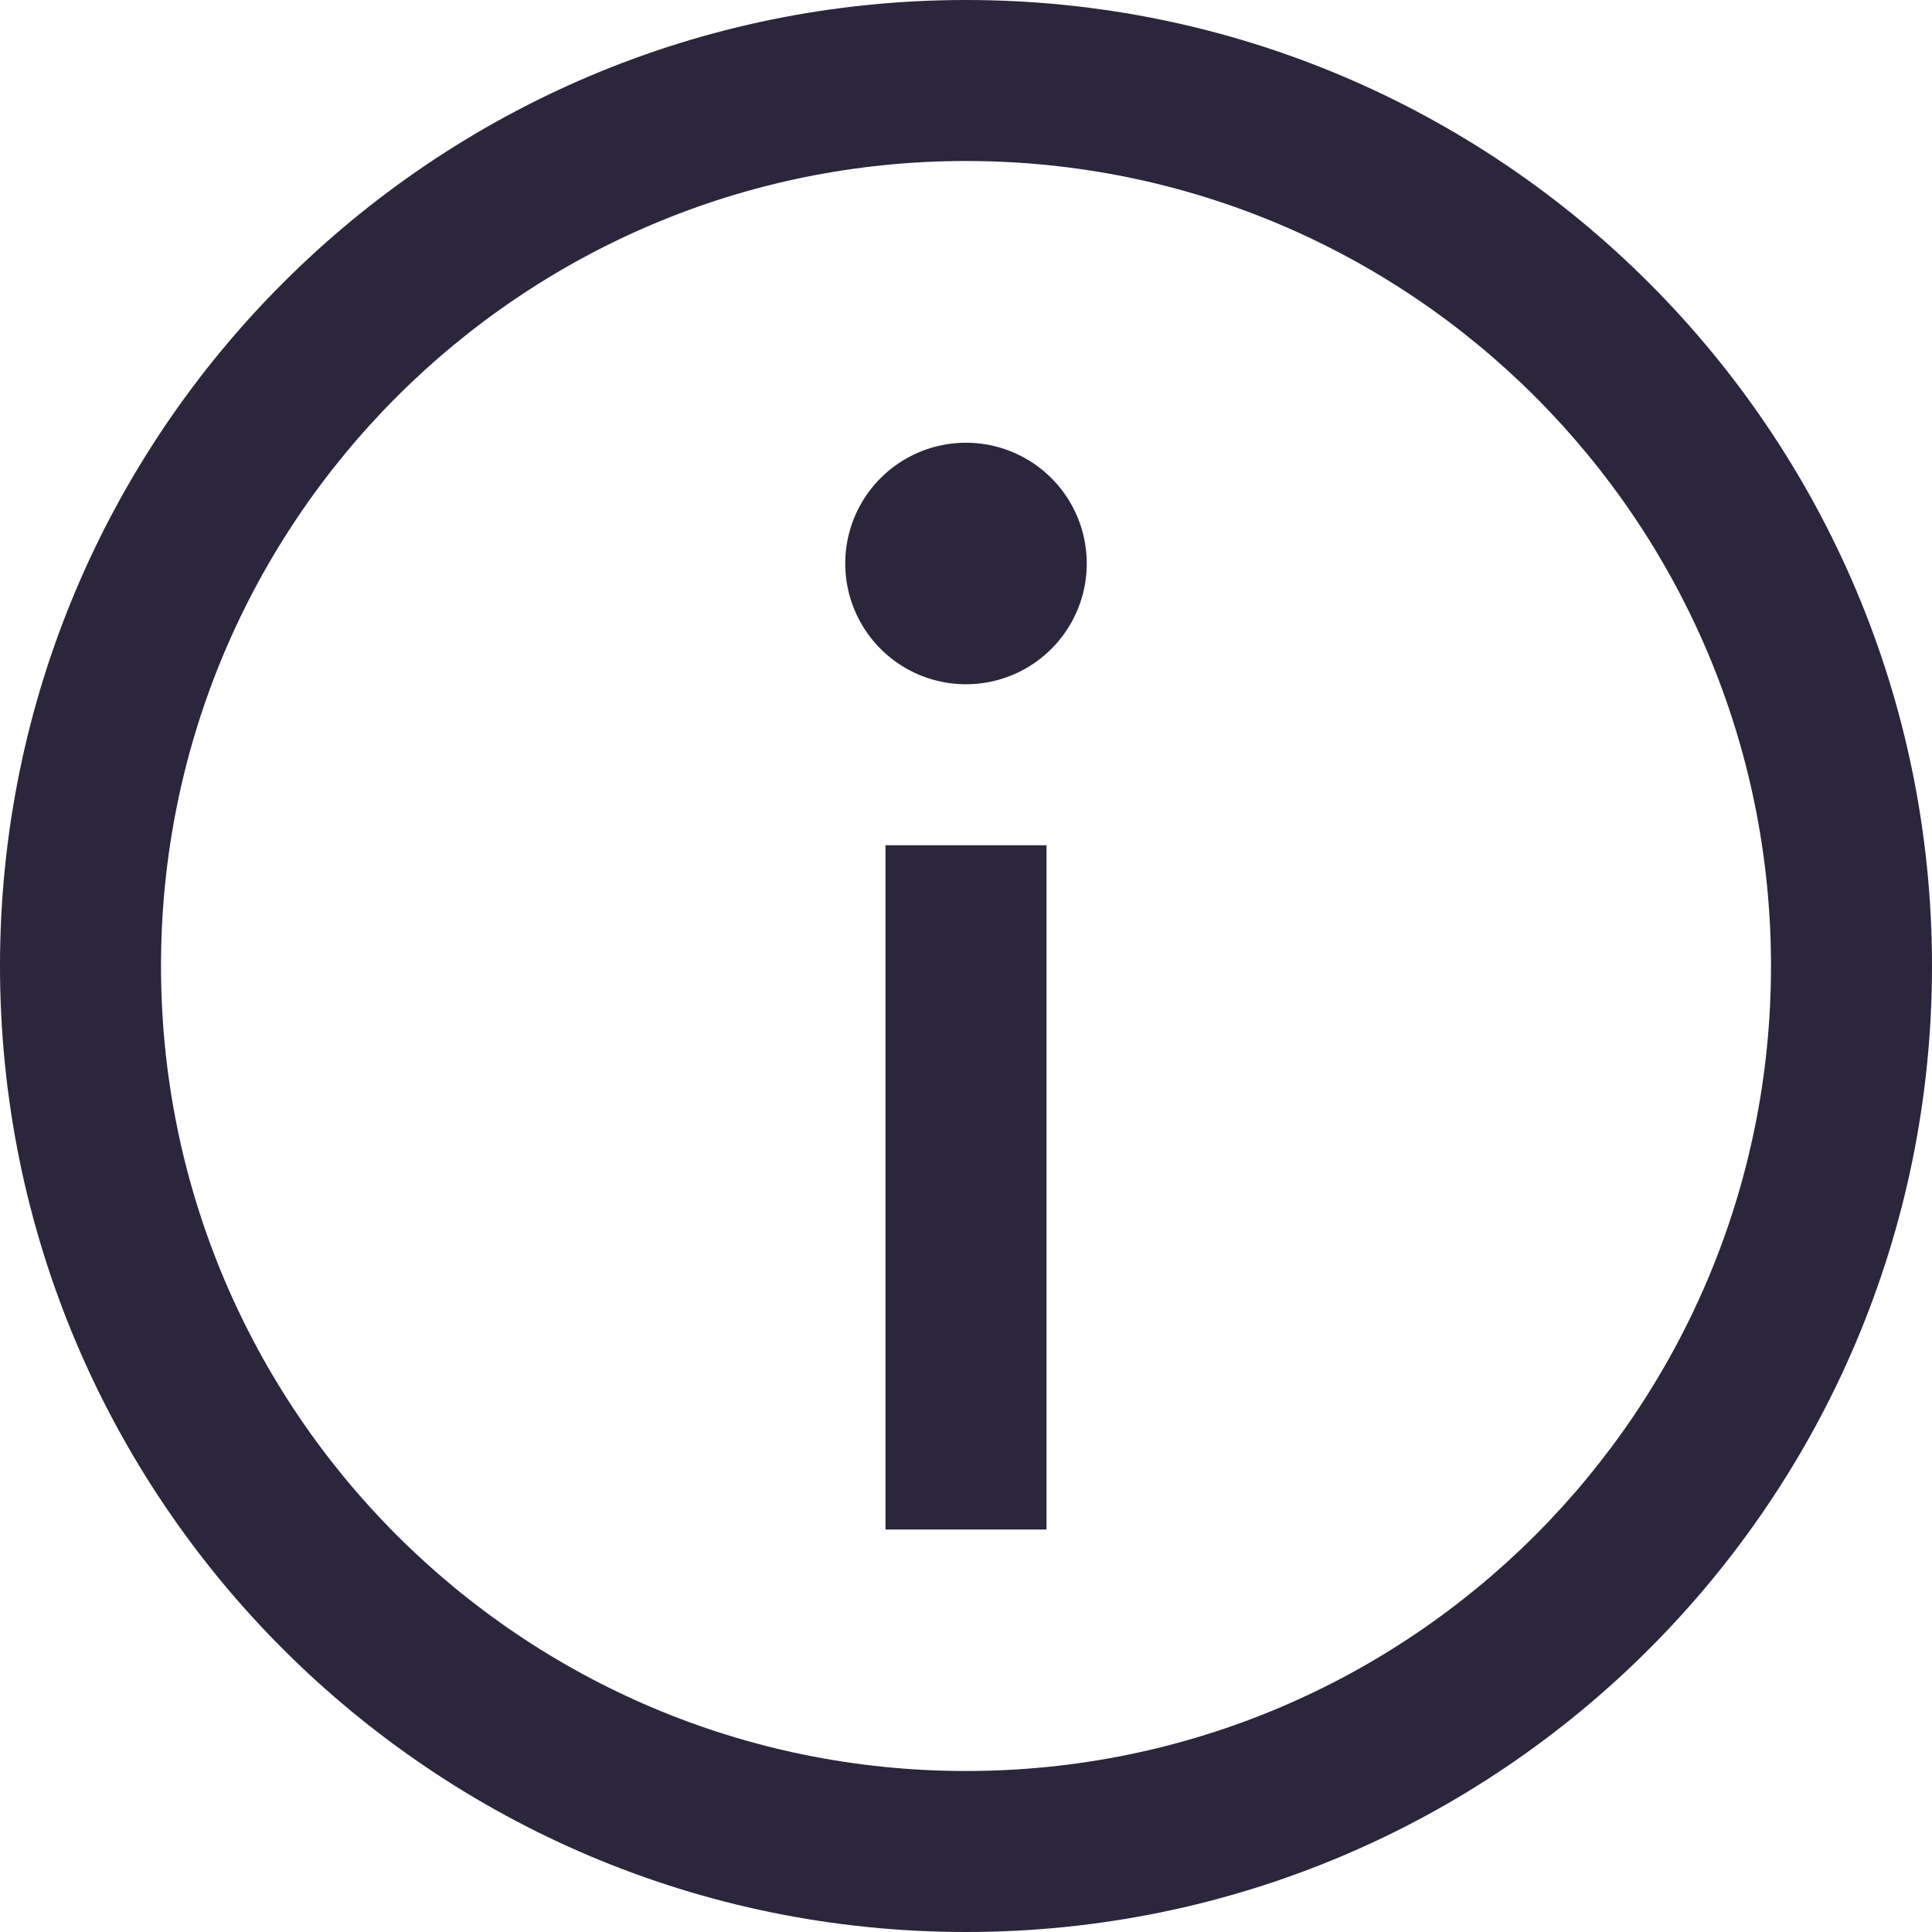 <svg xmlns="http://www.w3.org/2000/svg" fill="none" viewBox="0 0 24 24"><path fill="#2B263B" d="M12 22c5.523 0 10-4.477 10-10S17.523 2 12 2 2 6.477 2 12s4.477 10 10 10Zm12-10c0 6.627-5.373 12-12 12S0 18.627 0 12 5.373 0 12 0s12 5.373 12 12Z" data-follow-fill="#2B263B"/><path fill="#2B263B" d="M13 10.5V19h-2v-8.5h2Zm.5-3.5a1.5 1.5 0 1 1-3 0 1.5 1.5 0 0 1 3 0Z" data-follow-fill="#2B263B"/></svg>